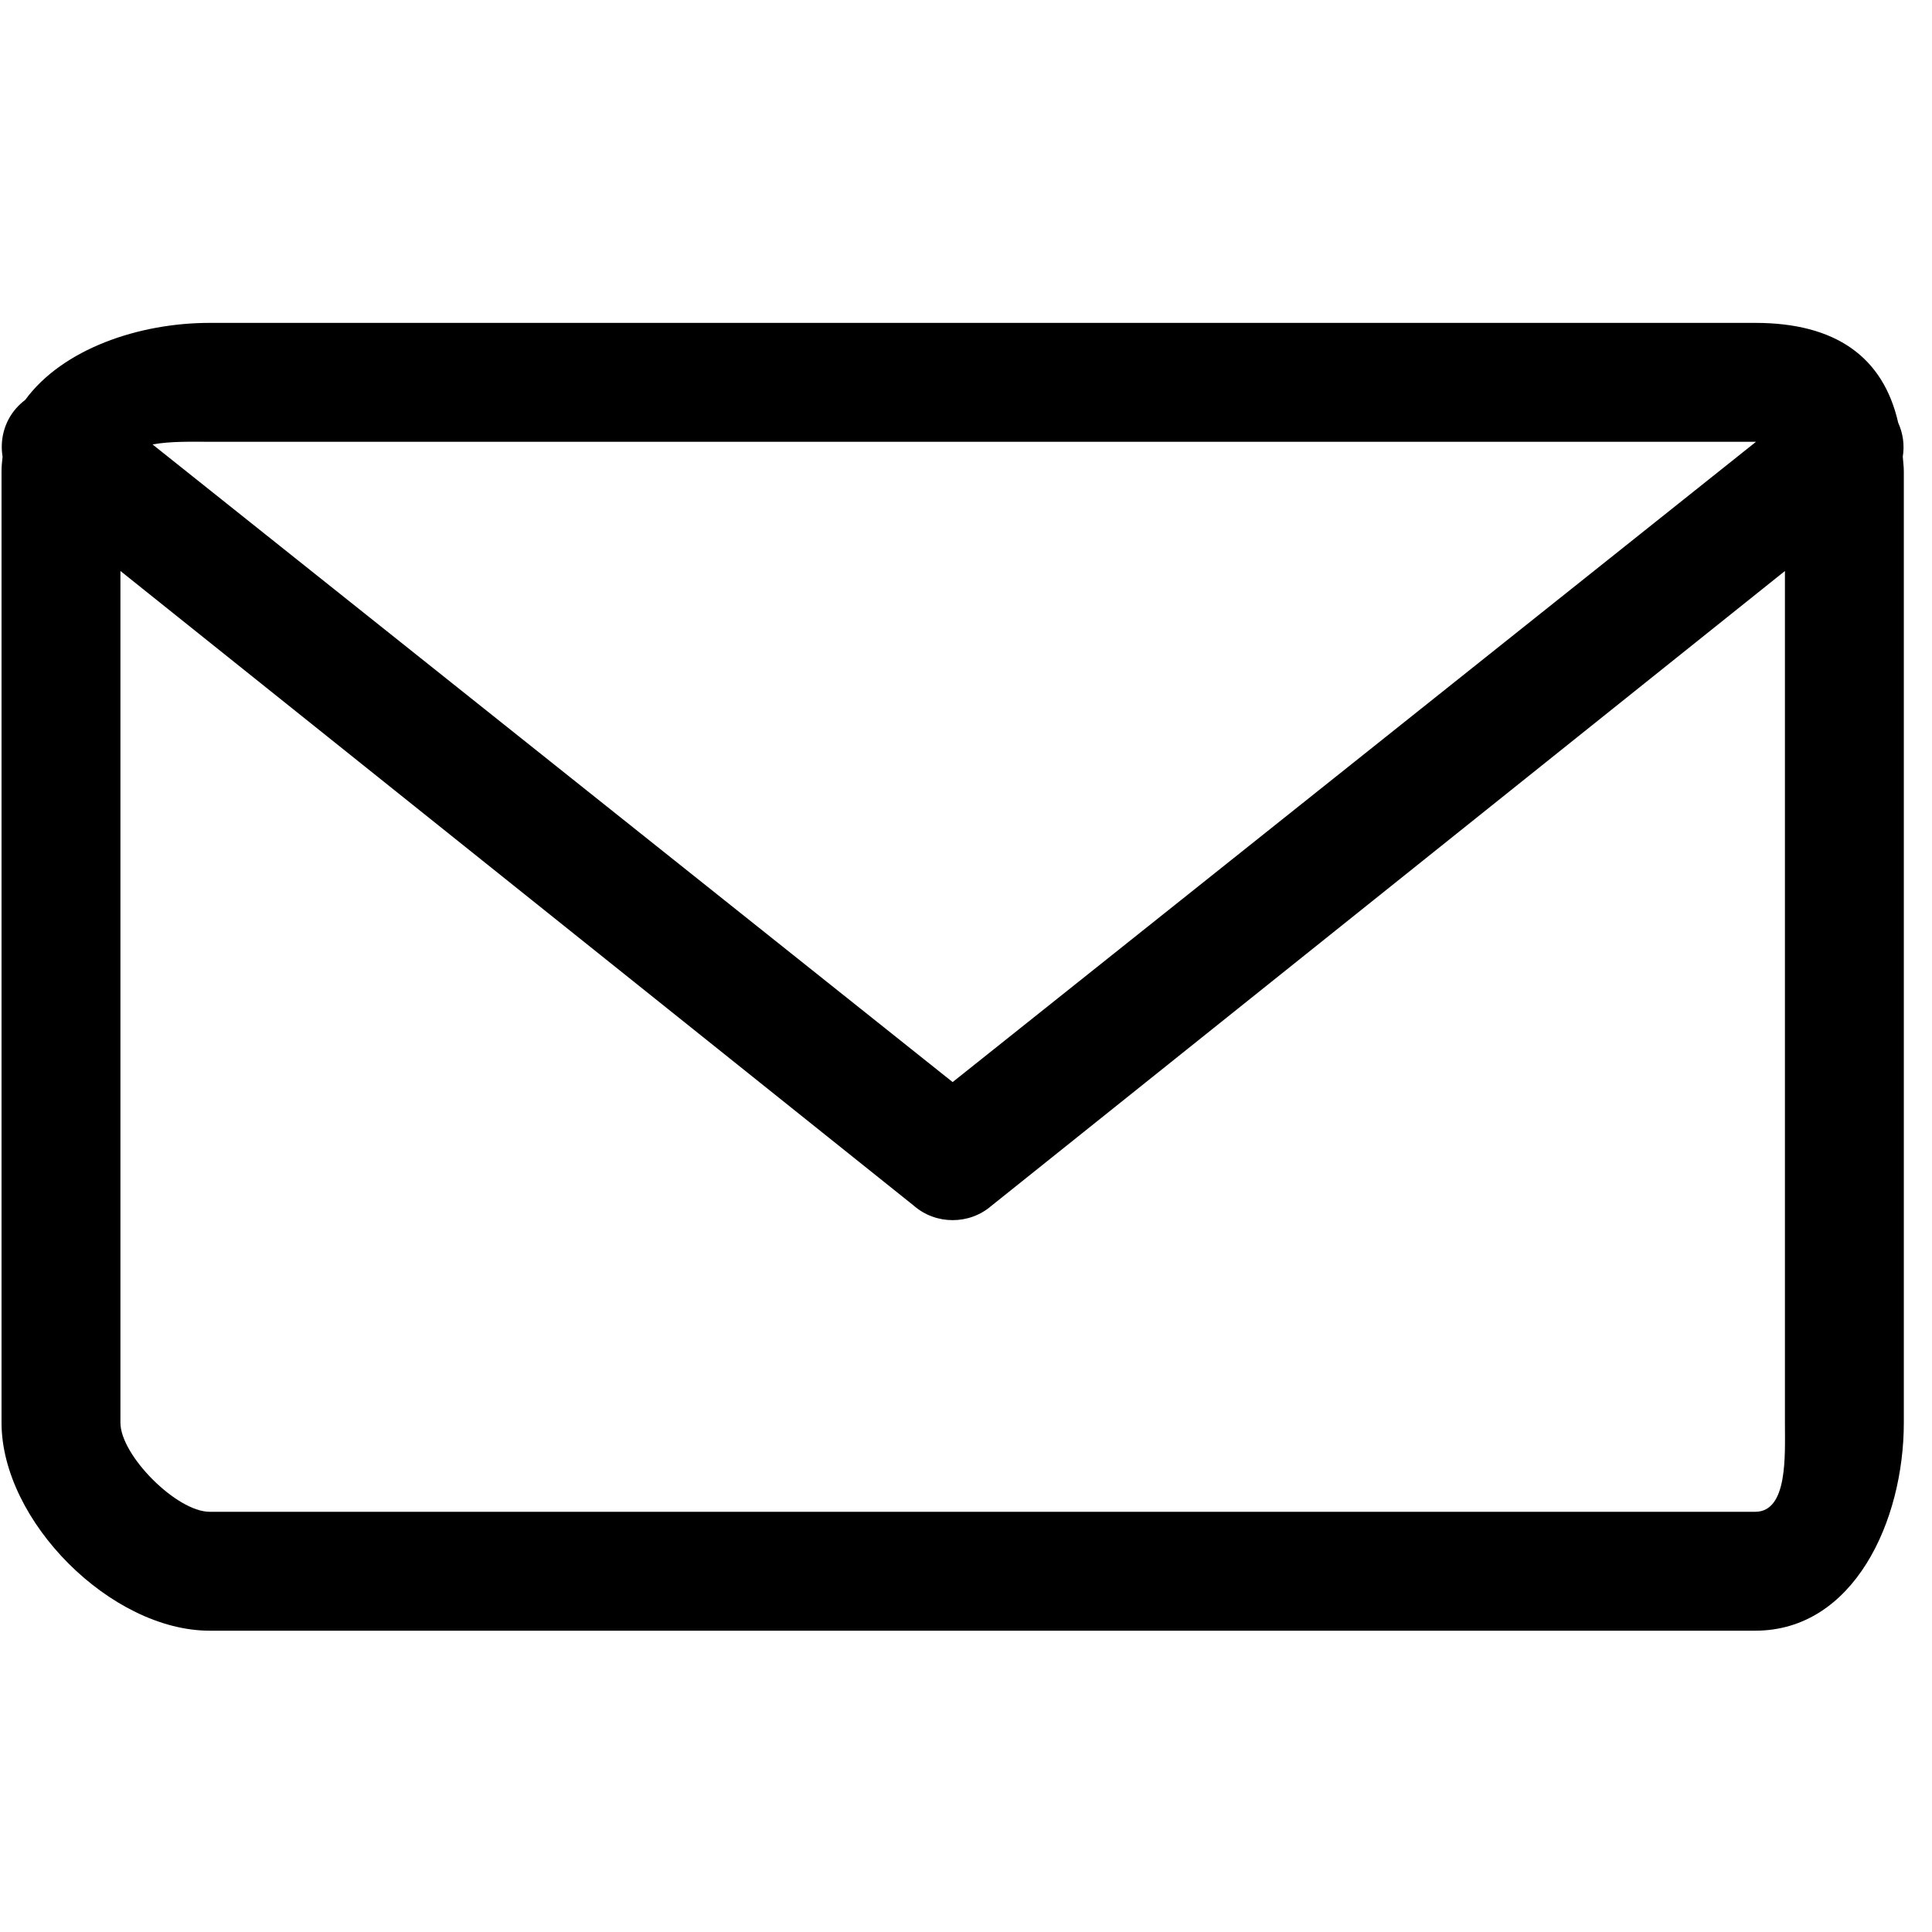 <?xml version="1.0" encoding="UTF-8"?>
<svg width="24px" height="24px" viewBox="0 0 24 24" version="1.1" xmlns="http://www.w3.org/2000/svg" xmlns:xlink="http://www.w3.org/1999/xlink">
    <!-- Generator: Sketch 52.4 (67378) - http://www.bohemiancoding.com/sketch -->
    <title>c3p-envelope</title>
    <desc>Created with Sketch.</desc>
    <defs>
        <path d="M1.496,7.093 L11.351,14.977 C11.49,15.098 11.662,15.157 11.834,15.157 C12.007,15.157 12.179,15.098 12.318,14.977 L22.173,7.093 L22.173,17.673 C22.173,18.08 22.211,18.78 21.804,18.78 L2.604,18.78 C2.196,18.78 1.496,18.08 1.496,17.673 L1.496,7.093 Z M2.604,5.488 L21.804,5.488 L21.814,5.488 L11.834,13.442 L1.895,5.521 C2.121,5.479 2.399,5.488 2.604,5.488 Z M2.604,20.257 L21.804,20.257 C23.027,20.257 23.65,18.897 23.65,17.673 L23.65,5.857 C23.65,5.792 23.641,5.735 23.637,5.673 C23.66,5.531 23.641,5.385 23.58,5.251 C23.394,4.433 22.802,4.011 21.804,4.011 L2.604,4.011 C1.725,4.011 0.778,4.334 0.313,4.968 C0.272,4.999 0.234,5.034 0.199,5.074 C0.05,5.245 -0.002,5.466 0.032,5.674 C0.025,5.734 0.019,5.794 0.019,5.857 L0.019,17.673 C0.019,18.897 1.38,20.257 2.604,20.257 Z" id="path-1"></path>
    </defs>
    <g id="Page-1" stroke="none" stroke-width="1" fill="none" fill-rule="evenodd">
        <g id="C3p-icon-pack" transform="translate(-117, -363)">
            <g id="Group" transform="translate(63, 86)">
                <g id="c3p-envelope" transform="translate(54, 277)">
                    <mask id="mask-2" fill="white">
                        <use xlink:href="#path-1"></use>
                    </mask>
                    <use id="Mask" fill="#000000" xlink:href="#path-1"></use>
                </g>
            </g>
        </g>
    </g>
</svg>